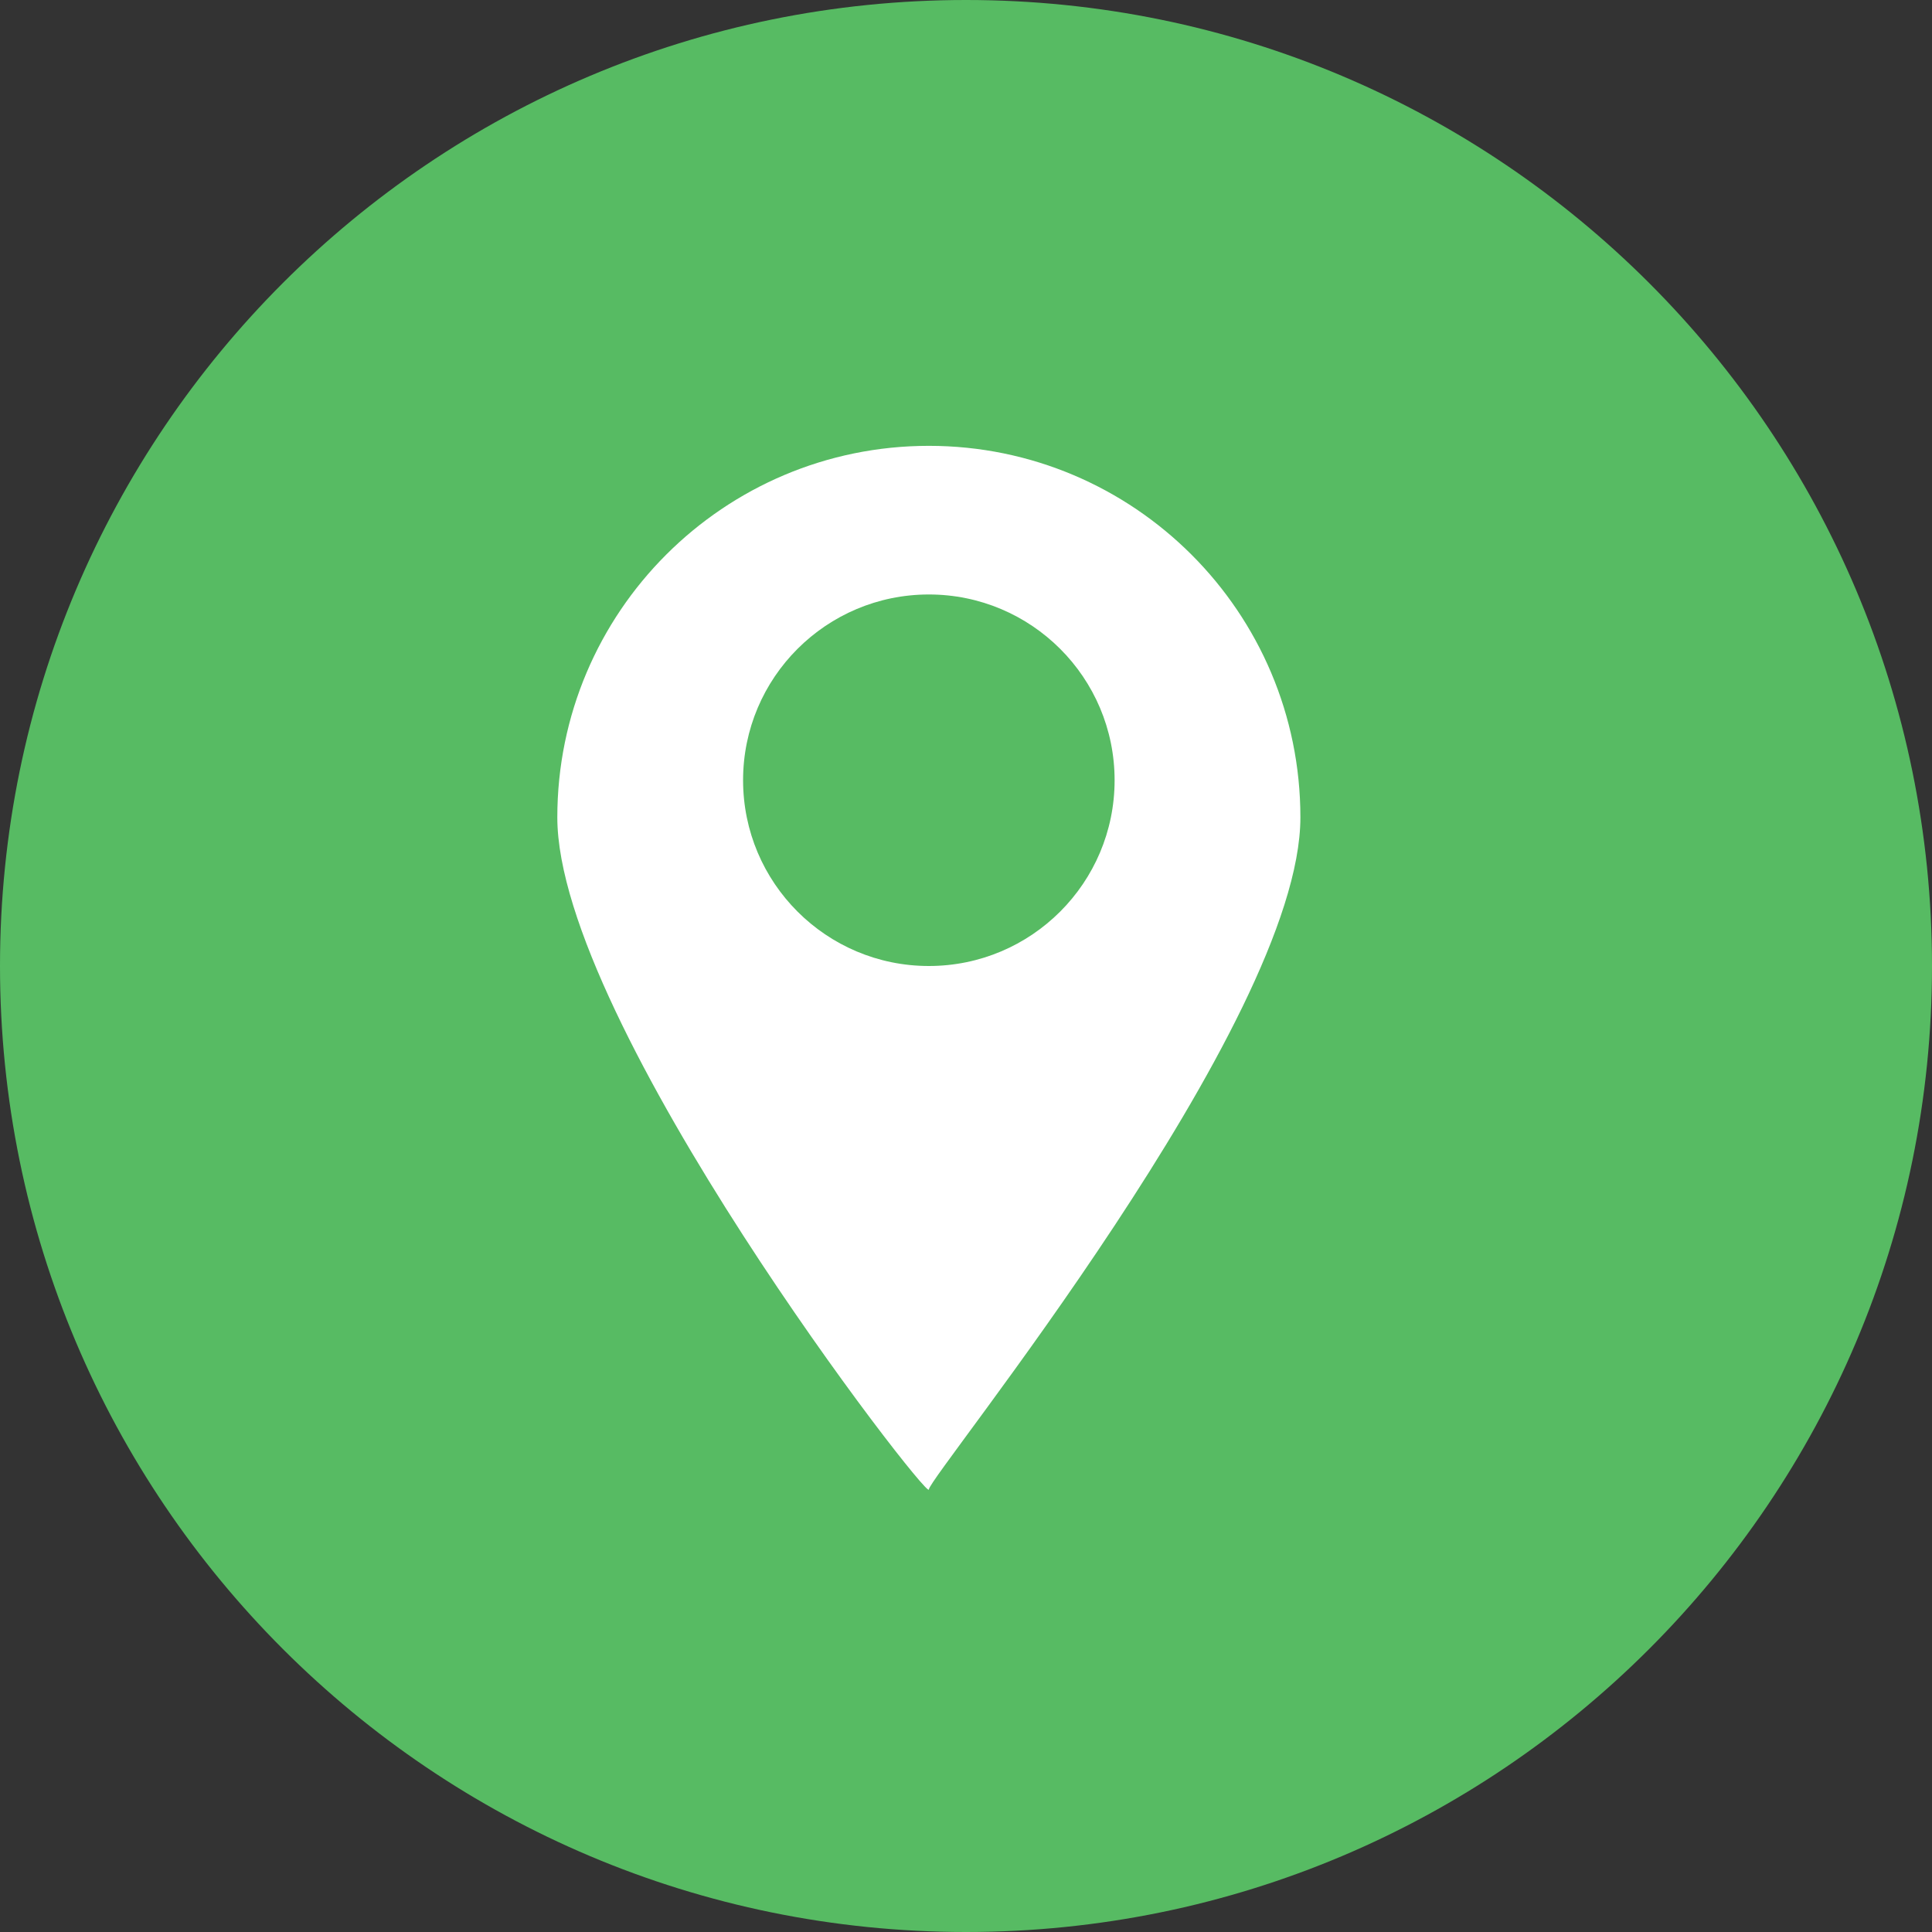 <?xml version="1.0" ?><svg height="60px" version="1.1" viewBox="0 0 60 60" width="60px" xmlns="http://www.w3.org/2000/svg" xmlns:sketch="http://www.bohemiancoding.com/sketch/ns" xmlns:xlink="http://www.w3.org/1999/xlink"><rect x="0" y="0" width="60" height="60" fill="#333333" stroke="none"/><title/><defs/><g fill="none" fill-rule="evenodd" id="flat" stroke="none" stroke-width="1"><g id="location"><path d="M30,60 C46.569,60 60,46.569 60,30 C60,13.431 46.569,0 30,0 C13.431,0 0,13.431 0,30 C0,46.569 13.431,60 30,60 Z" fill="#57BB63"/><path d="M17.308,25.385 C17.308,31.758 28.846,46.663 28.846,46.258 C28.846,45.854 40.385,31.758 40.385,25.385 C40.385,19.012 35.215,13.846 28.846,13.846 C22.477,13.846 17.308,19.012 17.308,25.385 Z M23.077,24.231 C23.077,27.417 25.662,30 28.846,30 C32.031,30 34.615,27.417 34.615,24.231 C34.615,21.044 32.031,18.462 28.846,18.462 C25.662,18.462 23.077,21.044 23.077,24.231 Z" fill="#FFFFFF"/></g></g></svg>